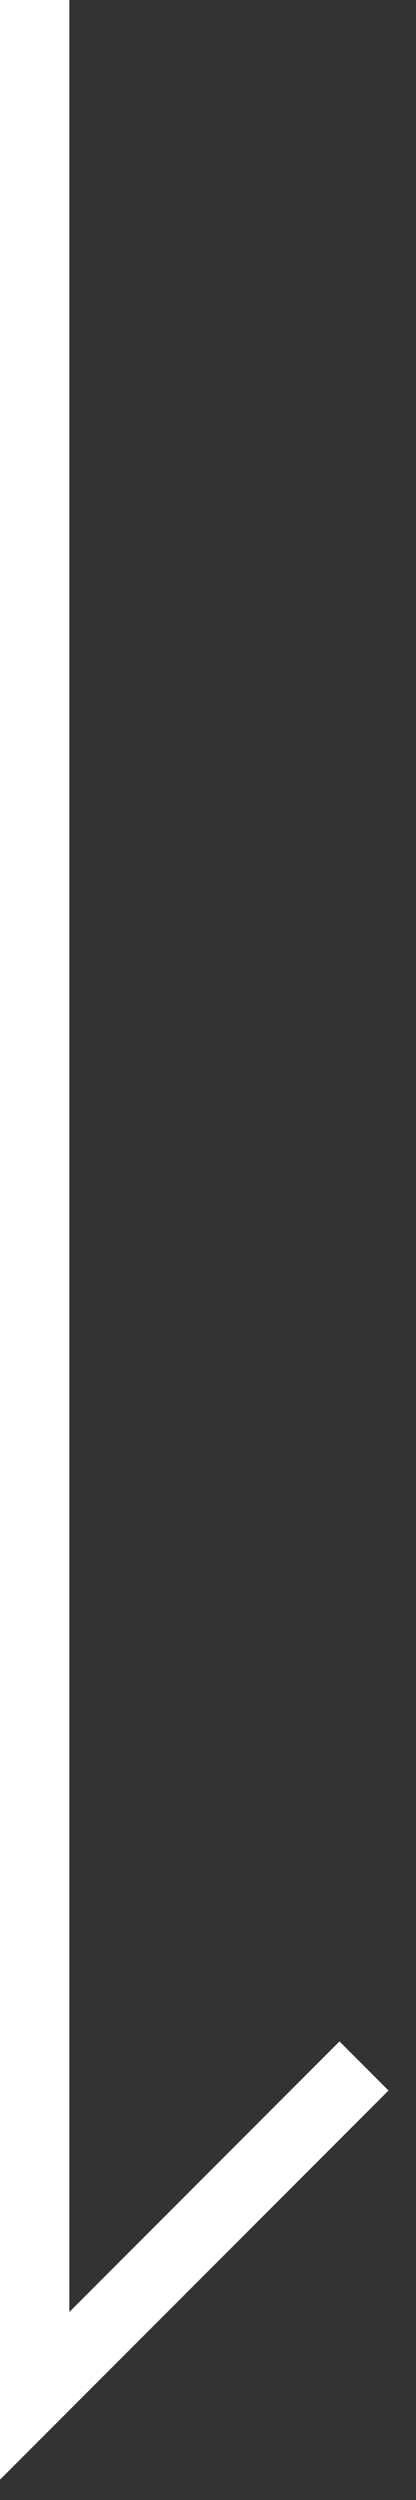 <svg width="12" height="72" viewBox="0 0 12 72" fill="none" xmlns="http://www.w3.org/2000/svg">
<rect x="0" y="0" width="12" height="72" fill="#333333" stroke="none"/>
<path d="M1 0V69L10.5 59.5" stroke="white" stroke-width="2"/>
</svg>
